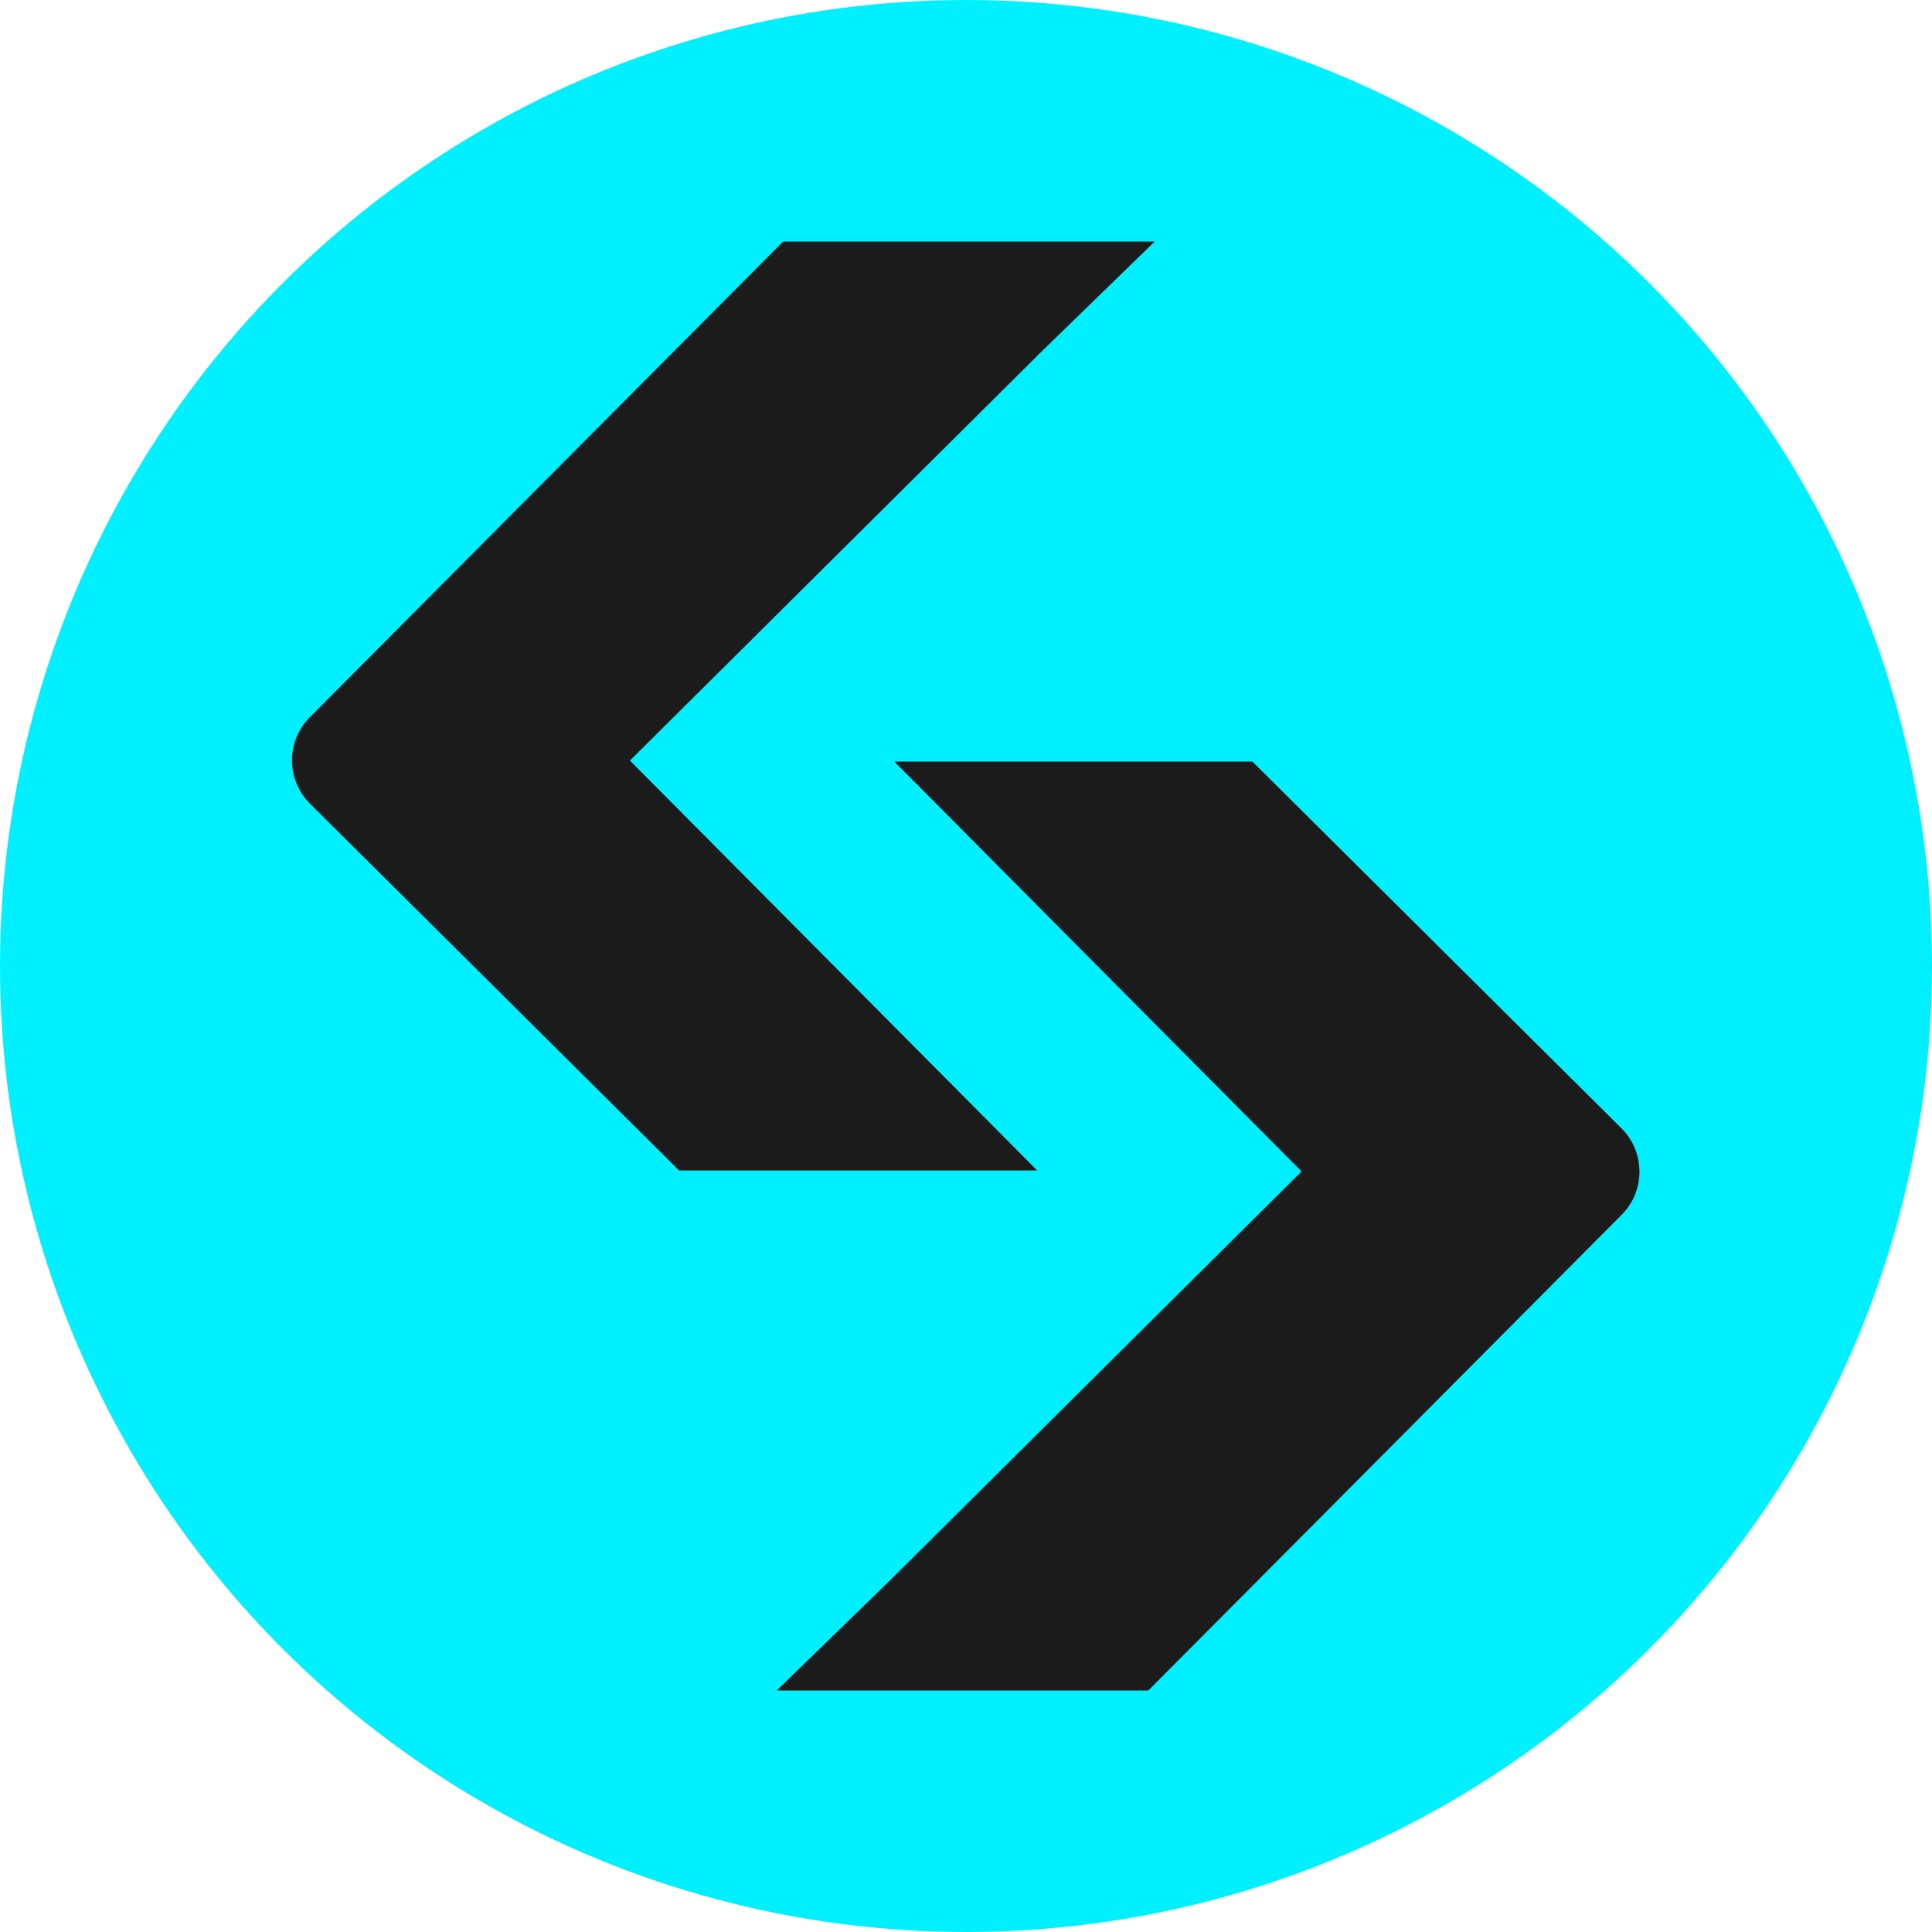 <svg
        viewBox="0 0 40 40"
        fill="none"
        version="1.1"
        id="svg2"
        xmlns="http://www.w3.org/2000/svg"
        xmlns:svg="http://www.w3.org/2000/svg">
  <defs
          id="defs2" />
  <circle
          cx="20"
          cy="20"
          r="20"
          fill="#00f0ff"
          id="circle1" />
  <path
          d="m 18.46,15.767 h 7.469 l 7.64,7.592 c 0.497,0.494 0.5,1.297 0.005,1.793 L 23.775,35 h -7.694 l 2.326,-2.261 8.54,-8.486 -8.432,-8.486"
          fill="#1b1b1b"
          id="path1" />
  <path
          d="m 21.529,24.234 h -7.469 l -7.64,-7.592 c -0.497,-0.494 -0.5,-1.297 -0.005,-1.793 L 16.214,5 h 7.694 l -2.326,2.261 -8.54,8.486 8.432,8.486"
          fill="#1b1b1b"
          id="path2" />
</svg>
